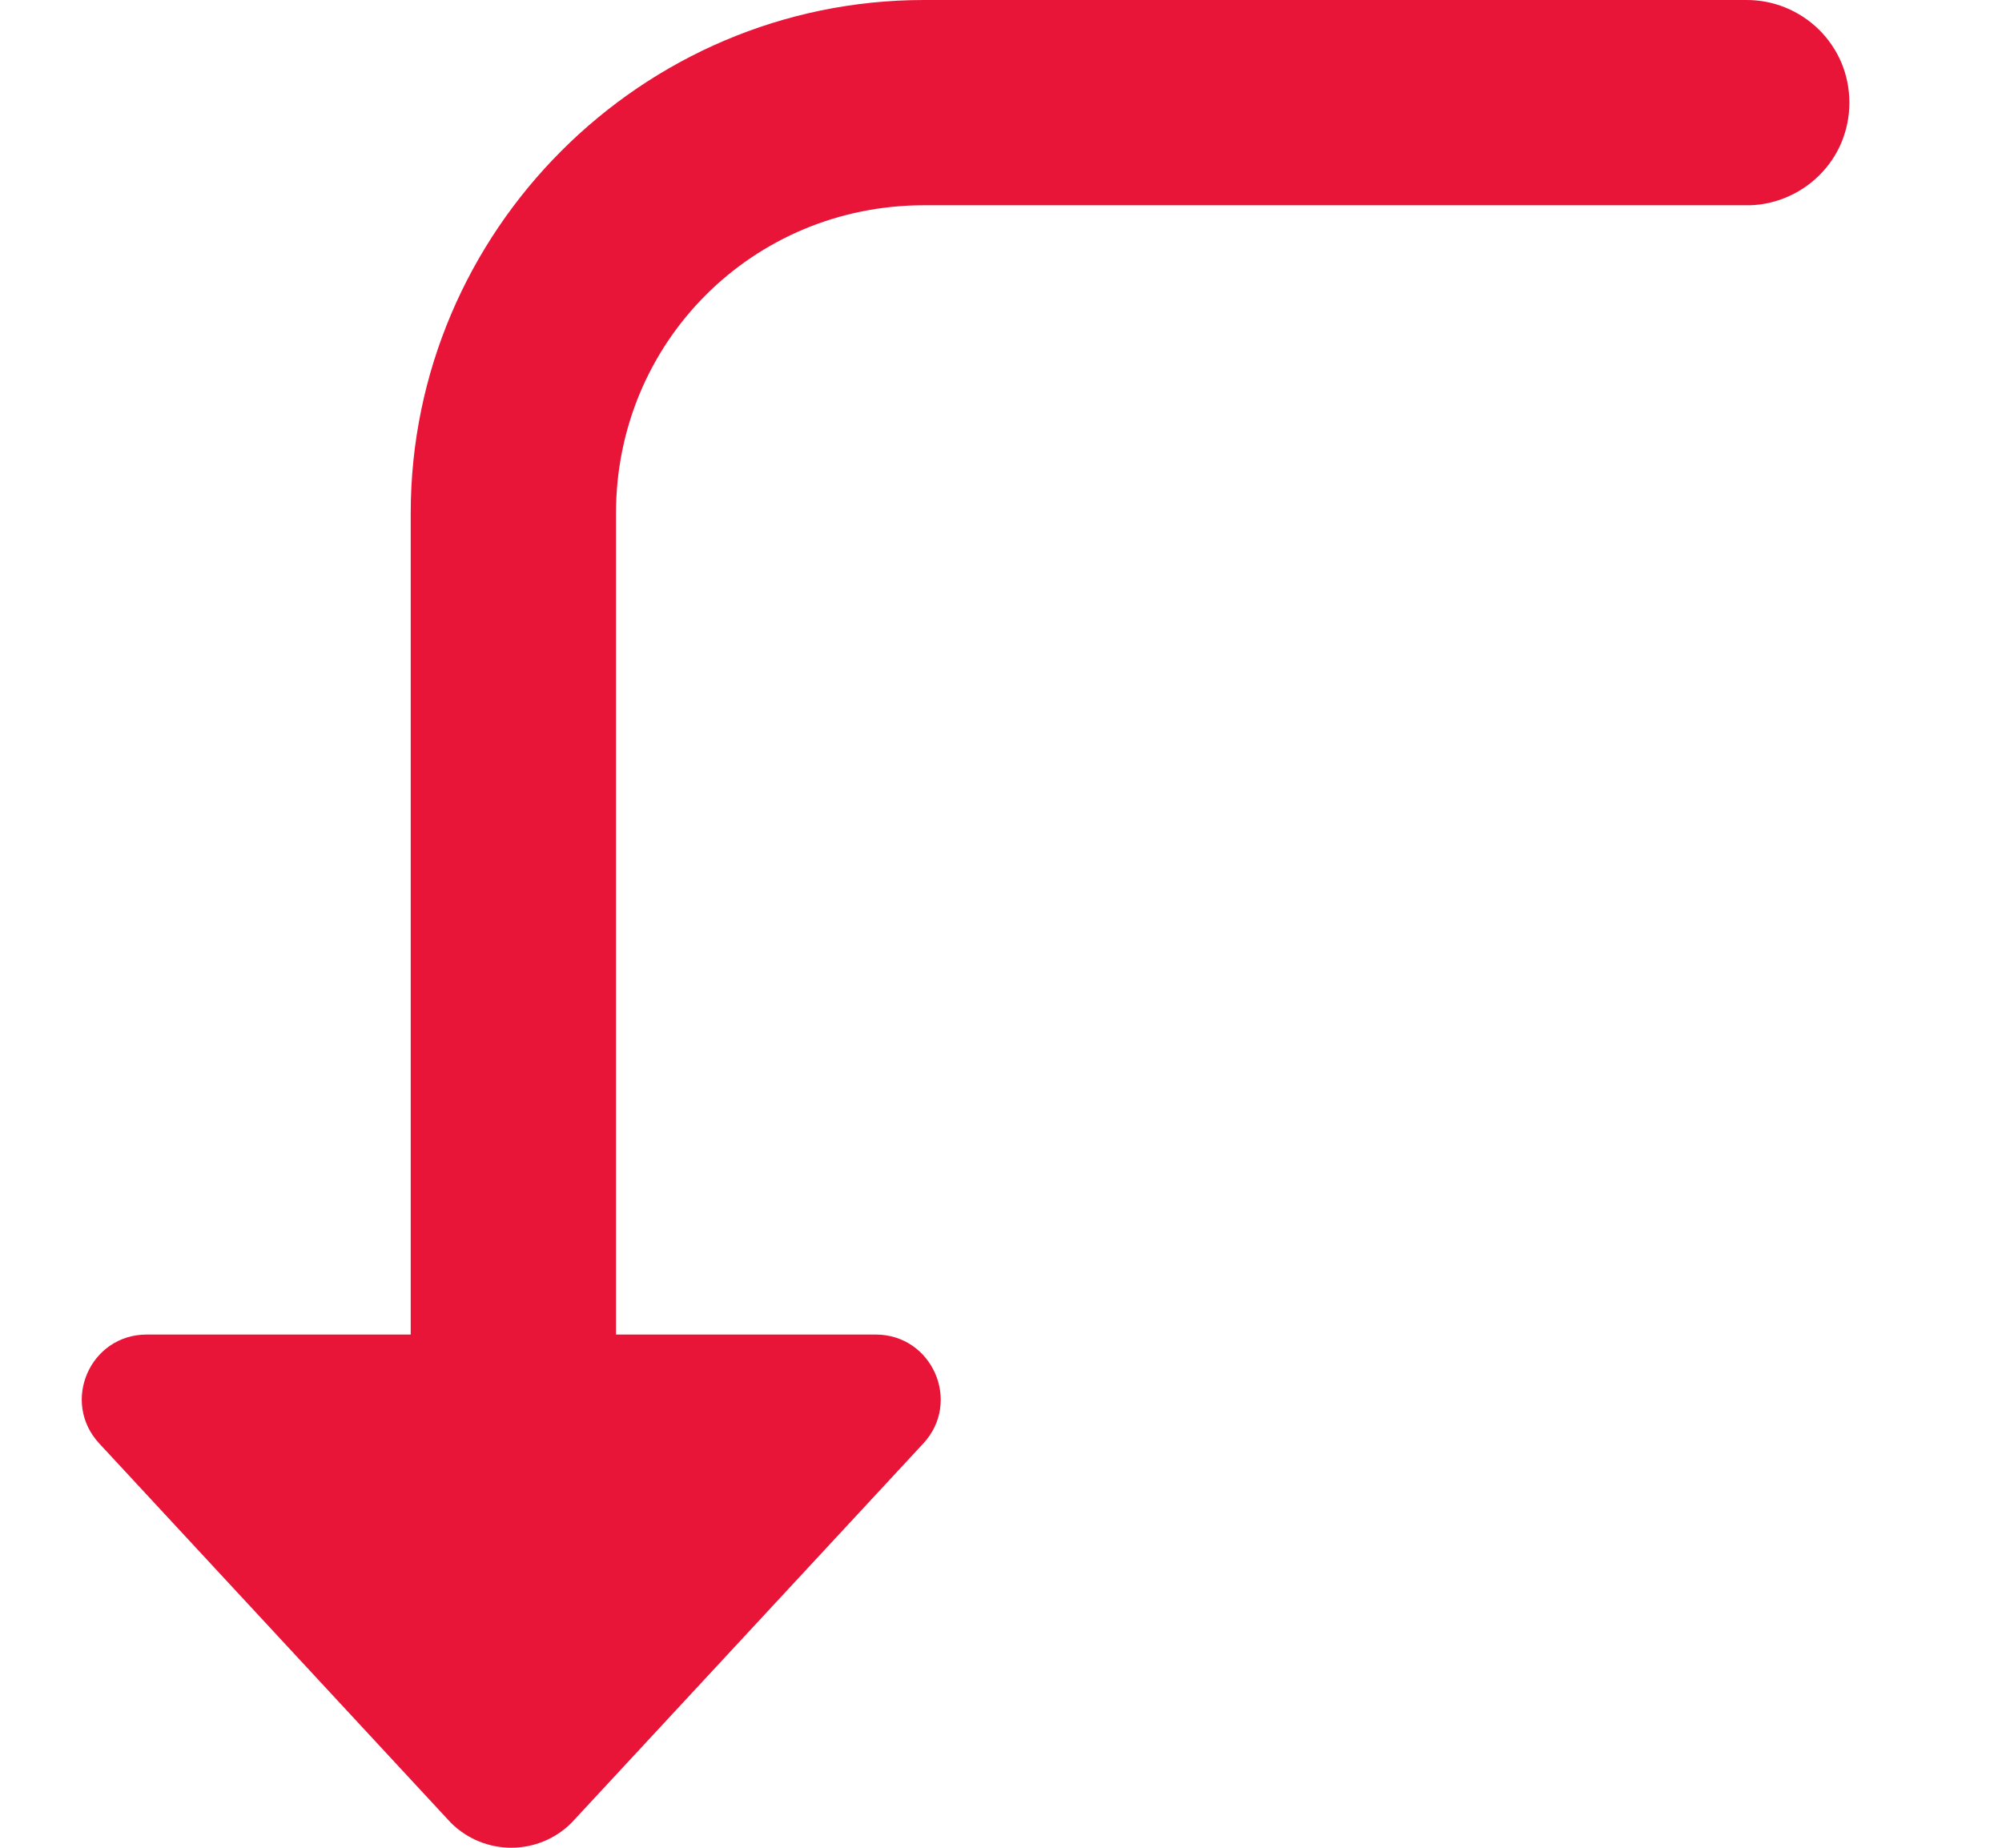<svg width="13" height="12" viewBox="0 0 13 12" fill="none" xmlns="http://www.w3.org/2000/svg">
    <path d="M11.333 5.63639e-06C11.422 -0.001 11.509 0.015 11.591 0.048C11.673 0.081 11.748 0.13 11.811 0.192C11.874 0.254 11.924 0.328 11.958 0.409C11.992 0.491 12.009 0.578 12.009 0.667C12.009 0.755 11.992 0.842 11.958 0.924C11.924 1.006 11.874 1.079 11.811 1.141C11.748 1.203 11.673 1.252 11.591 1.285C11.509 1.318 11.422 1.335 11.333 1.333H6C4.888 1.333 4 2.221 4 3.333V8.667H5.686C6.054 8.667 6.246 9.105 5.995 9.375L3.712 11.837C3.496 12.054 3.144 12.054 2.927 11.837L0.645 9.375C0.394 9.105 0.584 8.667 0.953 8.667H2.667V3.333C2.667 1.5 4.167 5.63639e-06 6 5.63639e-06H11.333Z" fill="#E81539"/>
</svg>

